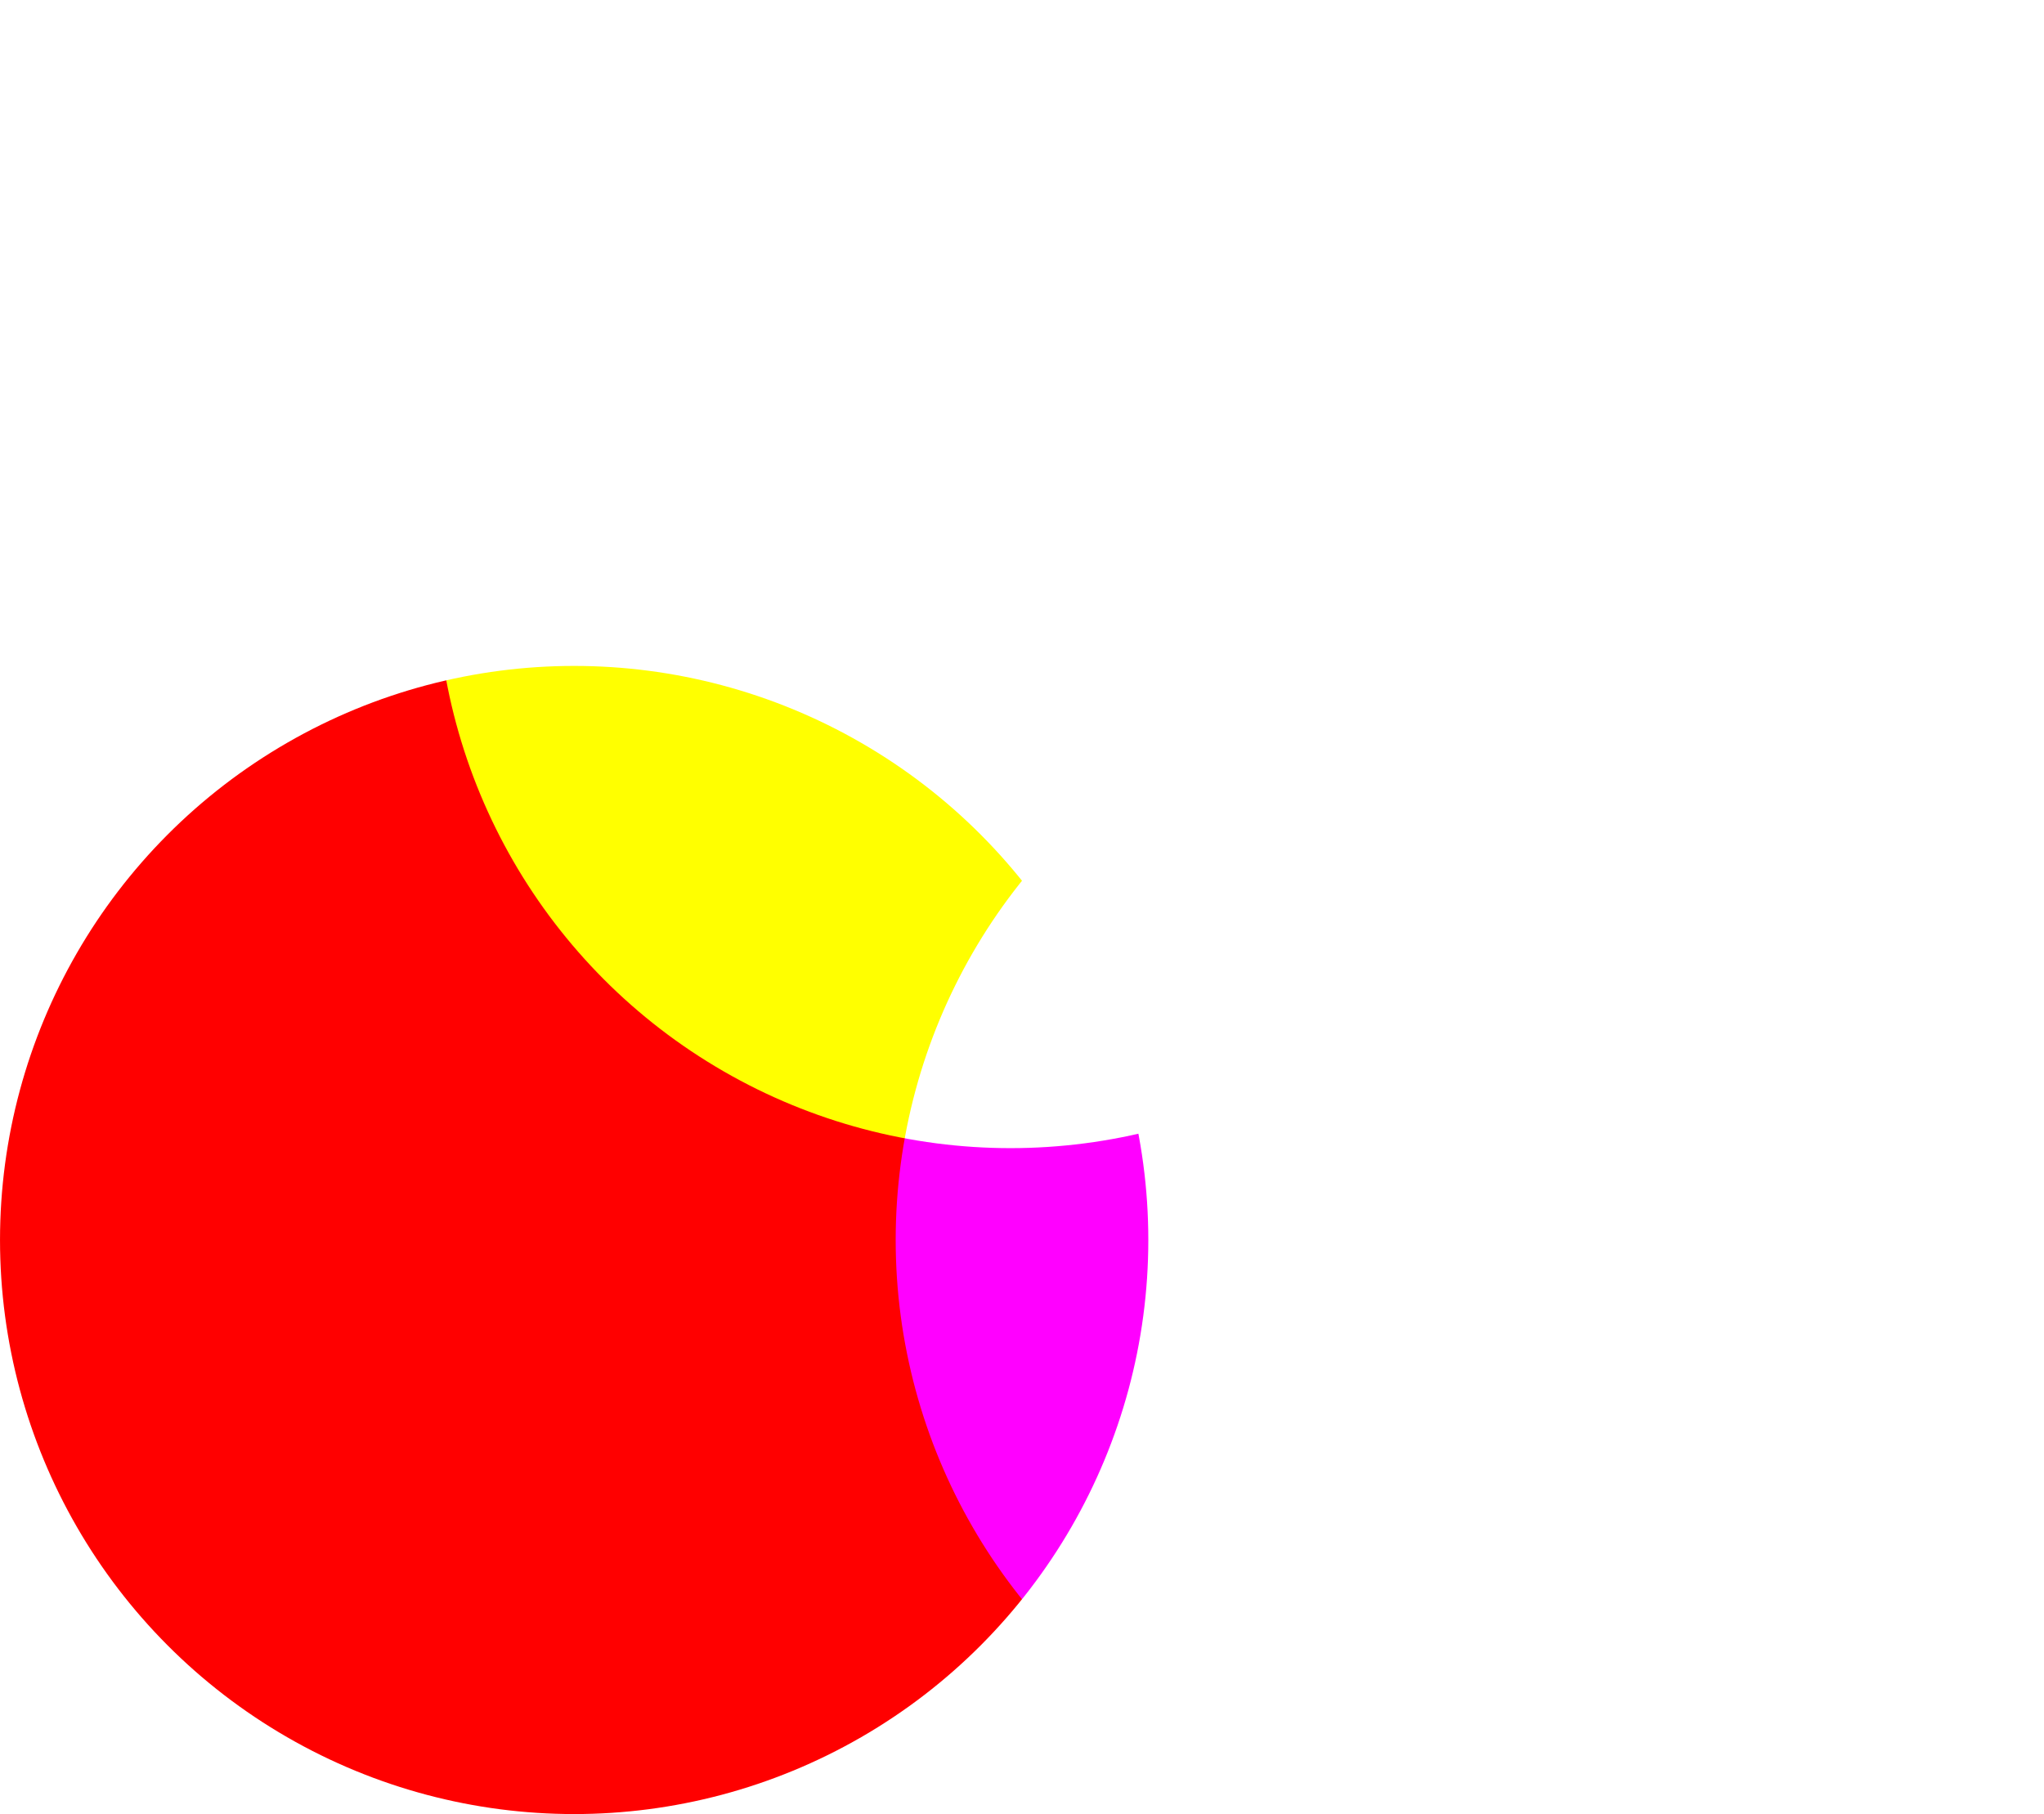 <?xml version="1.0" encoding="UTF-8" standalone="no"?>
<!-- Created with Inkscape (http://www.inkscape.org/) -->

<svg
   xmlns:dc="http://purl.org/dc/elements/1.1/"
   xmlns:cc="http://creativecommons.org/ns#"
   xmlns:rdf="http://www.w3.org/1999/02/22-rdf-syntax-ns#"
   xmlns:svg="http://www.w3.org/2000/svg"
   xmlns="http://www.w3.org/2000/svg"
   xmlns:sodipodi="http://sodipodi.sourceforge.net/DTD/sodipodi-0.dtd"
   xmlns:inkscape="http://www.inkscape.org/namespaces/inkscape"
   width="50.236mm"
   height="44.591mm"
   viewBox="0 0 178 158"
   id="svg2"
   version="1.1"
   inkscape:version="0.91 r13725"
   style="enable-background:new"
   sodipodi:docname="rgb.svg">
  <defs
     id="defs4">
    <filter
       inkscape:collect="always"
       style="color-interpolation-filters:sRGB"
       id="filter4195">
      <feBlend
         inkscape:collect="always"
         mode="screen"
         in2="BackgroundImage"
         id="feBlend4197" />
    </filter>
    <filter
       inkscape:collect="always"
       style="color-interpolation-filters:sRGB"
       id="filter4199">
      <feBlend
         inkscape:collect="always"
         mode="screen"
         in2="BackgroundImage"
         id="feBlend4201" />
    </filter>
  </defs>
  <sodipodi:namedview
     id="base"
     pagecolor="#ffffff"
     bordercolor="#666666"
     borderopacity="1.0"
     inkscape:pageopacity="0.0"
     inkscape:pageshadow="2"
     inkscape:zoom="1.4"
     inkscape:cx="100.7164"
     inkscape:cy="98.970447"
     inkscape:document-units="px"
     inkscape:current-layer="layer1"
     showgrid="false"
     fit-margin-top="0"
     fit-margin-left="0"
     fit-margin-right="0"
     fit-margin-bottom="0"
     inkscape:window-width="1920"
     inkscape:window-height="1017"
     inkscape:window-x="-8"
     inkscape:window-y="-8"
     inkscape:window-maximized="1" />
  <g
     inkscape:label="Ebene 1"
     inkscape:groupmode="layer"
     id="layer1"
     transform="translate(-2,-892.362)">
    <circle
       style="opacity:1;fill:#ff0000;fill-opacity:1;stroke:none;stroke-width:1.001;stroke-miterlimit:4;stroke-dasharray:none;stroke-dashoffset:0;stroke-opacity:1"
       id="path4136"
       cx="52"
       cy="1000.362"
       r="50" />
  </g>
  <g
     inkscape:groupmode="layer"
     id="layer2"
     inkscape:label="Ebene 2"
     style="filter:url(#filter4195)"
     transform="translate(-2,-892.362)">
    <circle
       style="opacity:1;fill:#0000ff;fill-opacity:1;stroke:none;stroke-width:1.001;stroke-miterlimit:4;stroke-dasharray:none;stroke-dashoffset:0;stroke-opacity:1"
       id="path4136-9"
       cx="130"
       cy="1000.362"
       r="50" />
  </g>
  <g
     inkscape:groupmode="layer"
     id="layer3"
     inkscape:label="Ebene 3"
     style="filter:url(#filter4199)"
     transform="translate(-2,-892.362)">
    <circle
       style="opacity:1;fill:#00ff00;fill-opacity:1;stroke:none;stroke-width:1.001;stroke-miterlimit:4;stroke-dasharray:none;stroke-dashoffset:0;stroke-opacity:1"
       id="path4136-4"
       cx="90"
       cy="942.362"
       r="50" />
  </g>
</svg>
